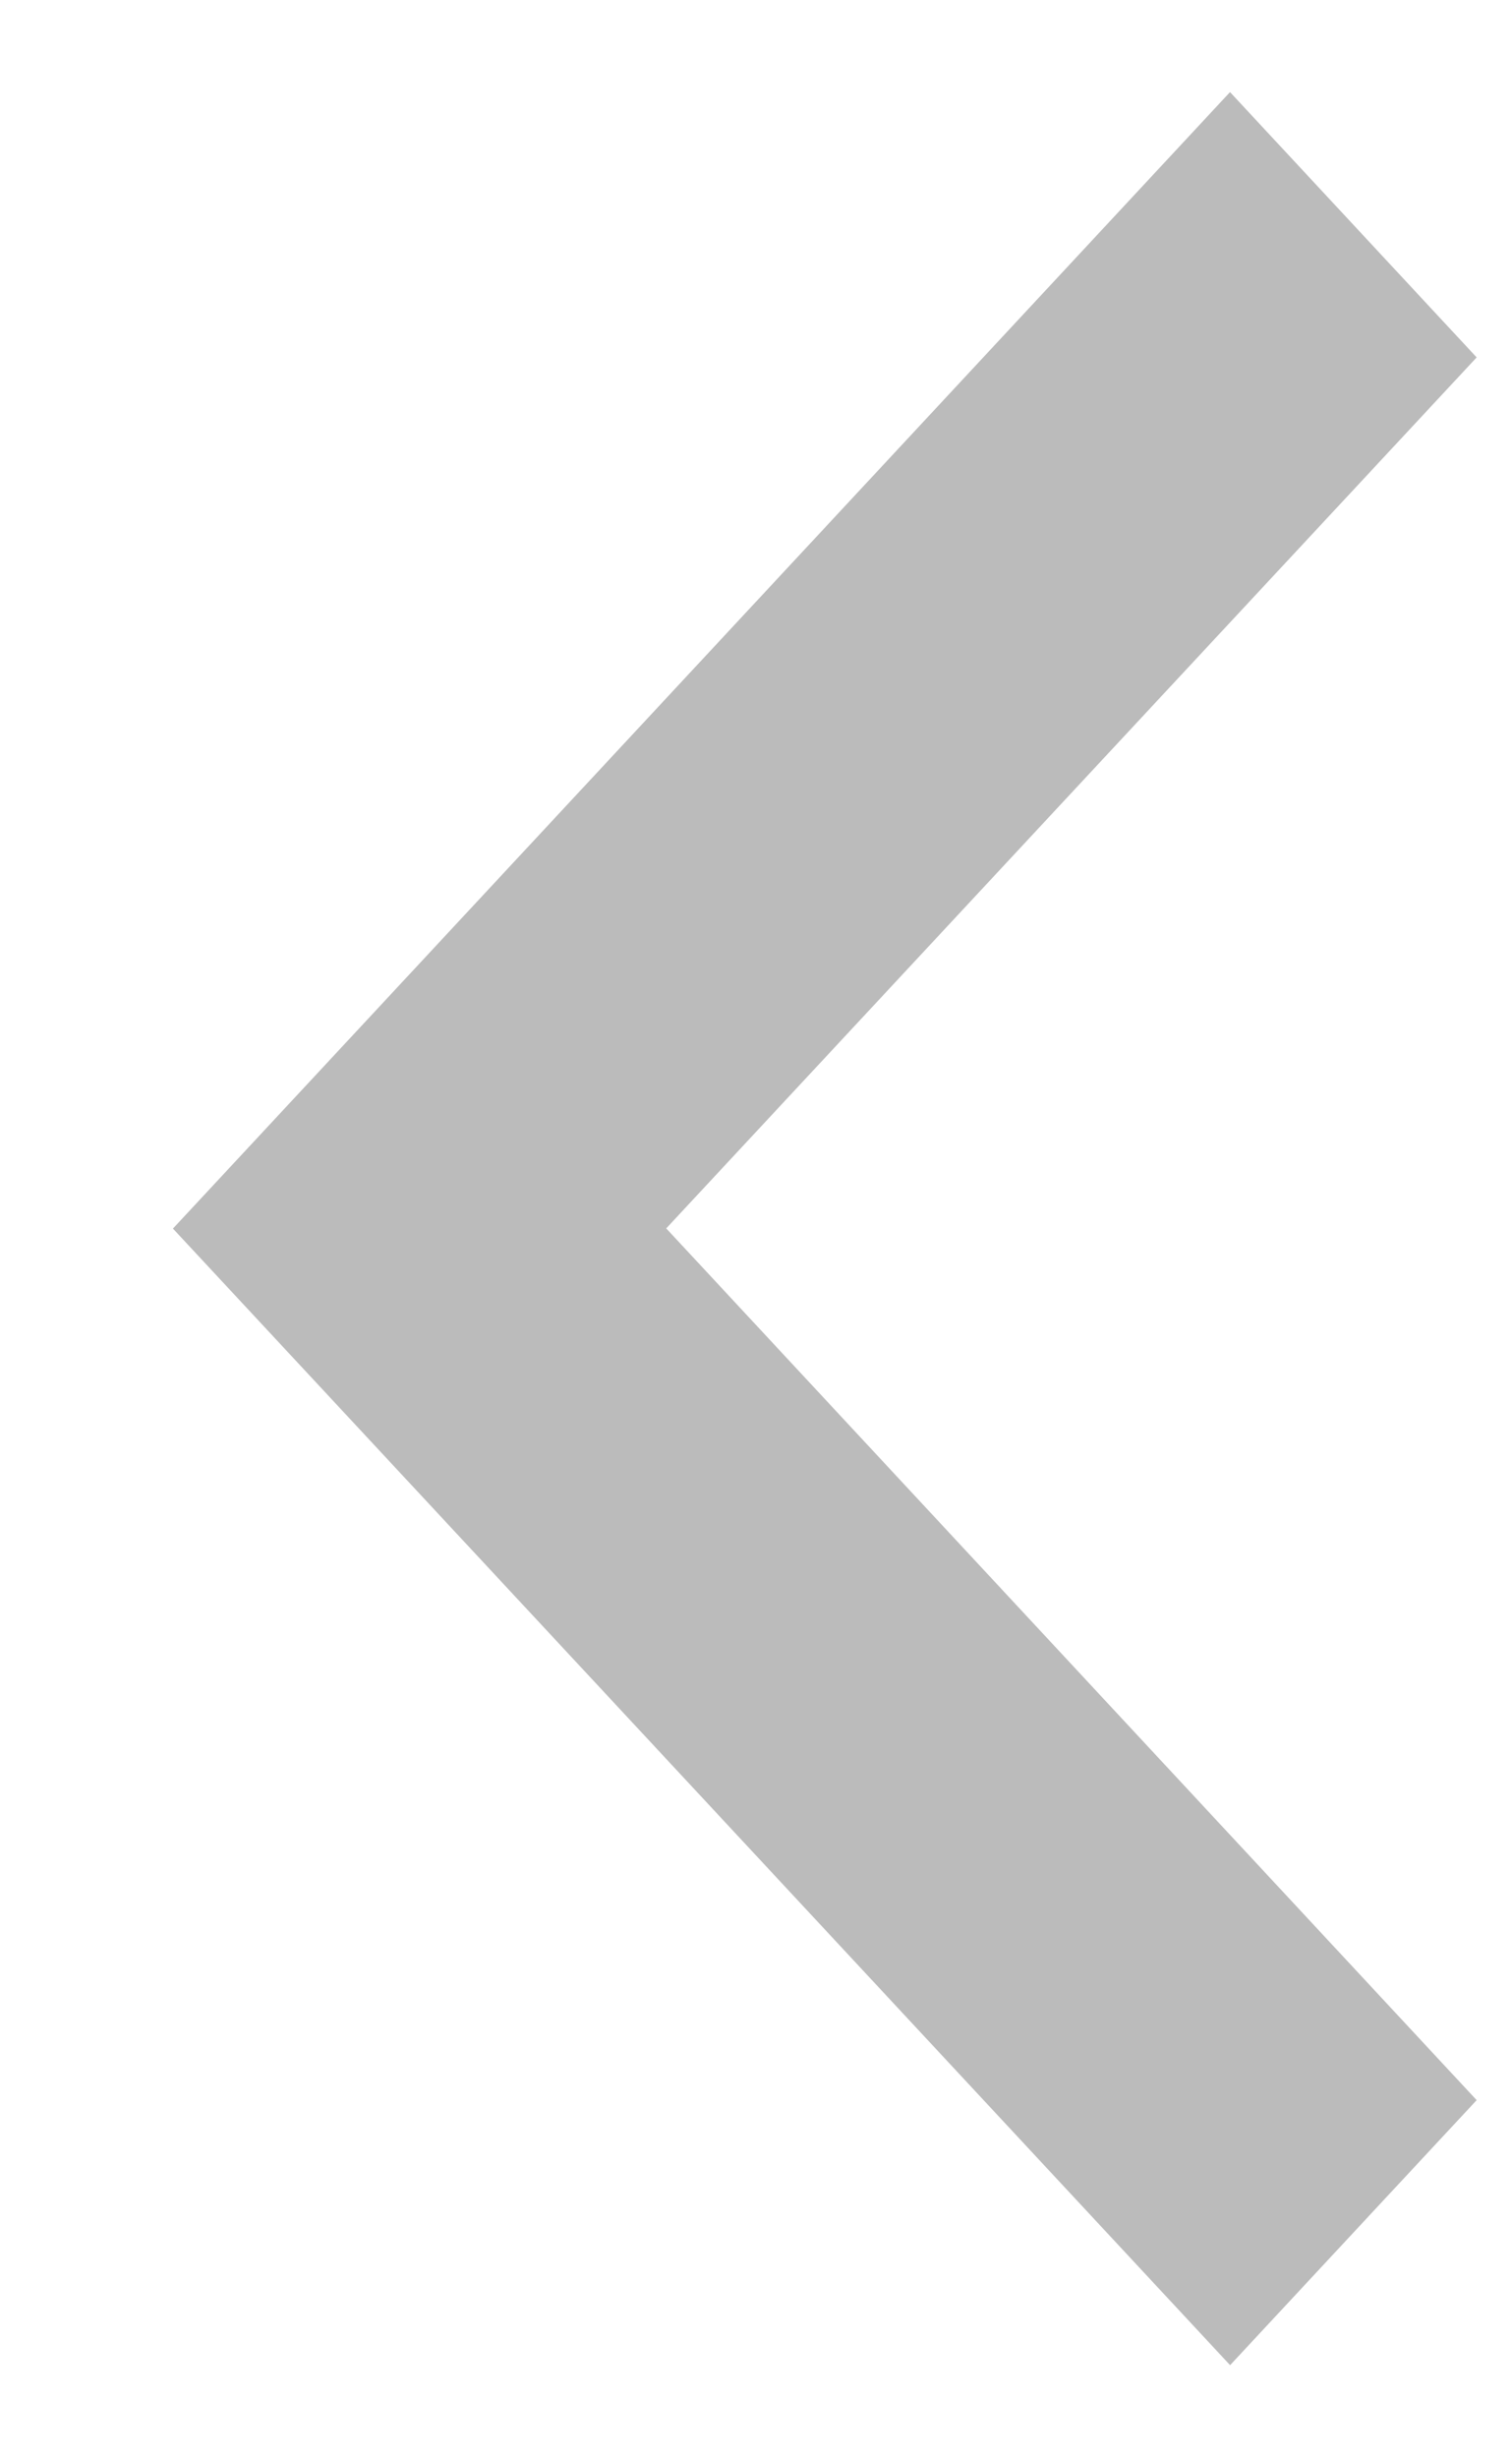 <svg width="8" height="13" fill="none" xmlns="http://www.w3.org/2000/svg"><path fill-rule="evenodd" clip-rule="evenodd" d="M6.508 12.508l1.305-1.402-4.288-4.61L7.813 1.89 6.508.487.915 6.497l5.593 6.01z" fill="#BBB"/></svg>